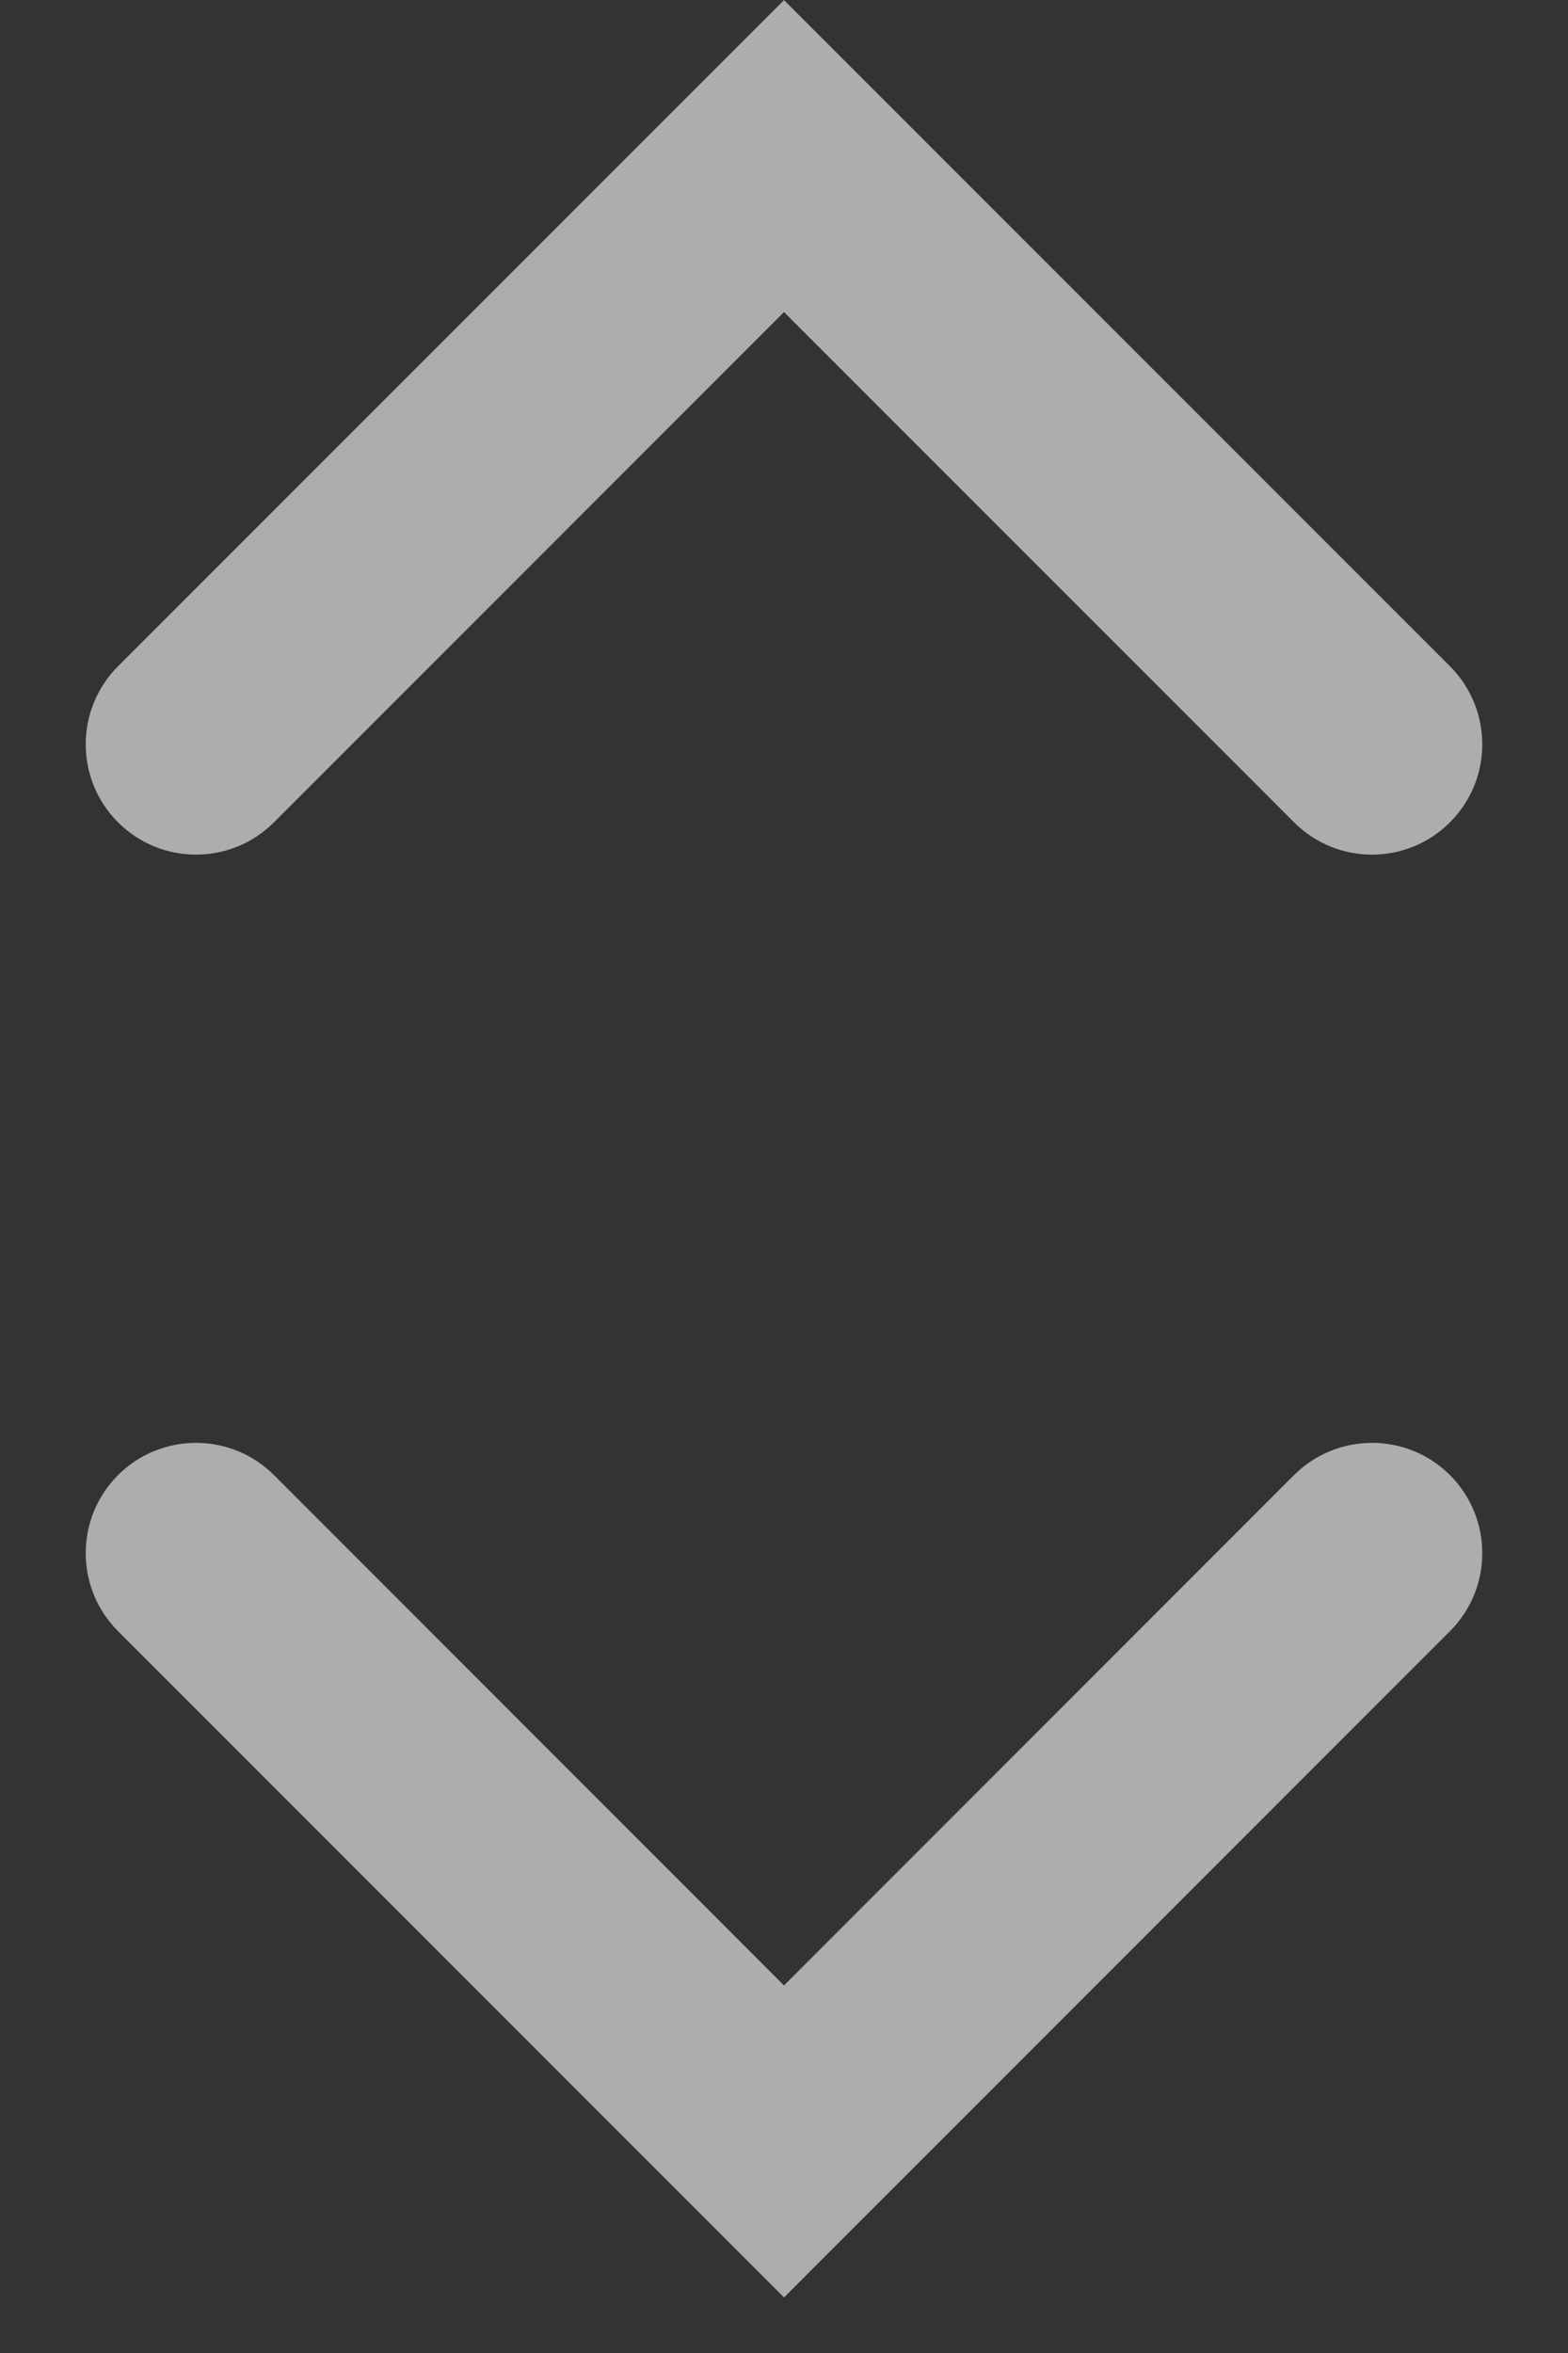 <svg width="16" height="24" viewBox="0 0 16 24" fill="none" xmlns="http://www.w3.org/2000/svg">
<rect x="0" y="0" width="16" height="24" fill="#333333" stroke="none"/>
<path fill-rule="evenodd" clip-rule="evenodd" d="M1.204 8.387C1.644 8.827 2.356 8.827 2.796 8.387L8 3.183L13.204 8.387C13.644 8.827 14.356 8.827 14.796 8.387C15.235 7.948 15.235 7.236 14.796 6.796L8 0.001L1.204 6.796C0.765 7.236 0.765 7.948 1.204 8.387Z" fill="white" fill-opacity="0.6"/>
<path fill-rule="evenodd" clip-rule="evenodd" d="M1.204 15.046C1.644 14.607 2.356 14.607 2.796 15.046L8 20.251L13.204 15.046C13.644 14.607 14.356 14.607 14.796 15.046C15.235 15.486 15.235 16.198 14.796 16.637L8 23.433L1.204 16.637C0.765 16.198 0.765 15.486 1.204 15.046Z" fill="white" fill-opacity="0.6"/>
</svg>
